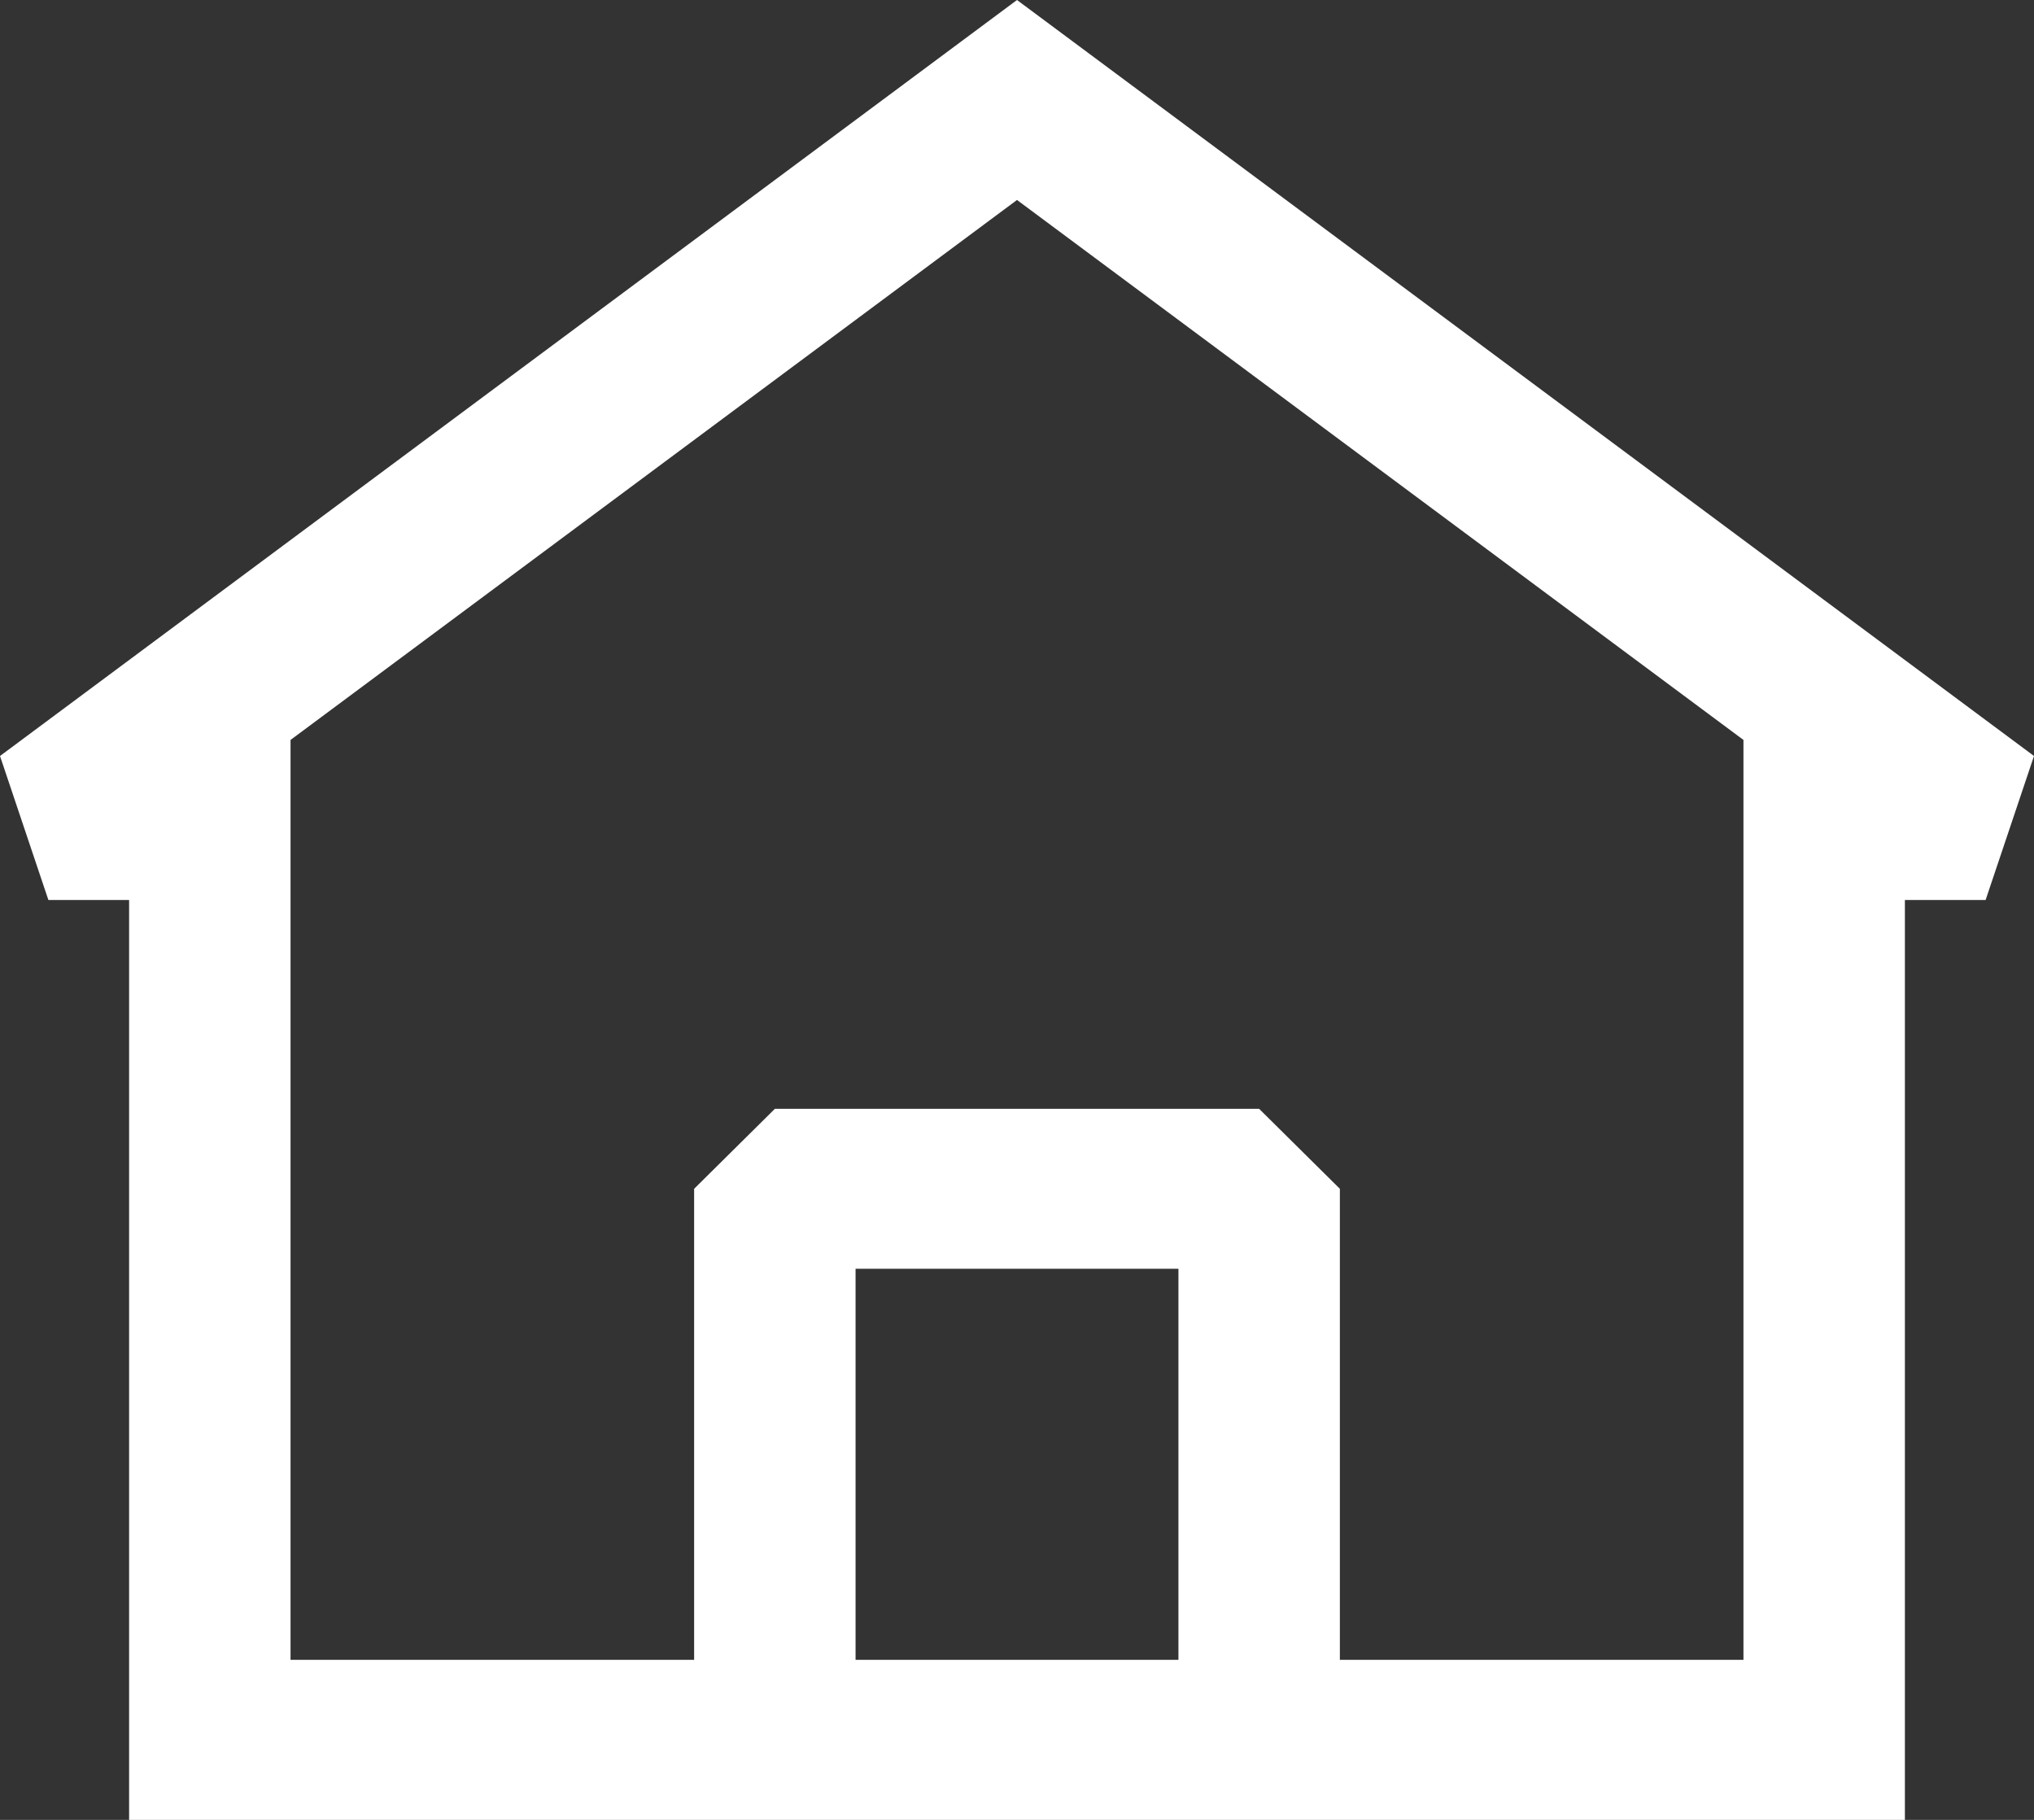 <svg width="19" height="17" viewBox="0 0 19 17" fill="none" xmlns="http://www.w3.org/2000/svg">
<rect x="0" y="0" width="19" height="17" fill="#333333" stroke="none"/>
<path fill-rule="evenodd" clip-rule="evenodd" d="M19 7.062L9.5 0L0 7.062L0.452 8.407H1.206V17H17.794V8.407H18.548L19 7.062ZM2.714 15.505V6.912L9.5 1.868L16.286 6.912V15.505H12.516V11.105L11.762 10.358H7.238L6.484 11.105V15.505H2.714ZM7.992 15.505H11.008V11.852H7.992V15.505Z" fill="white"/>
</svg>
